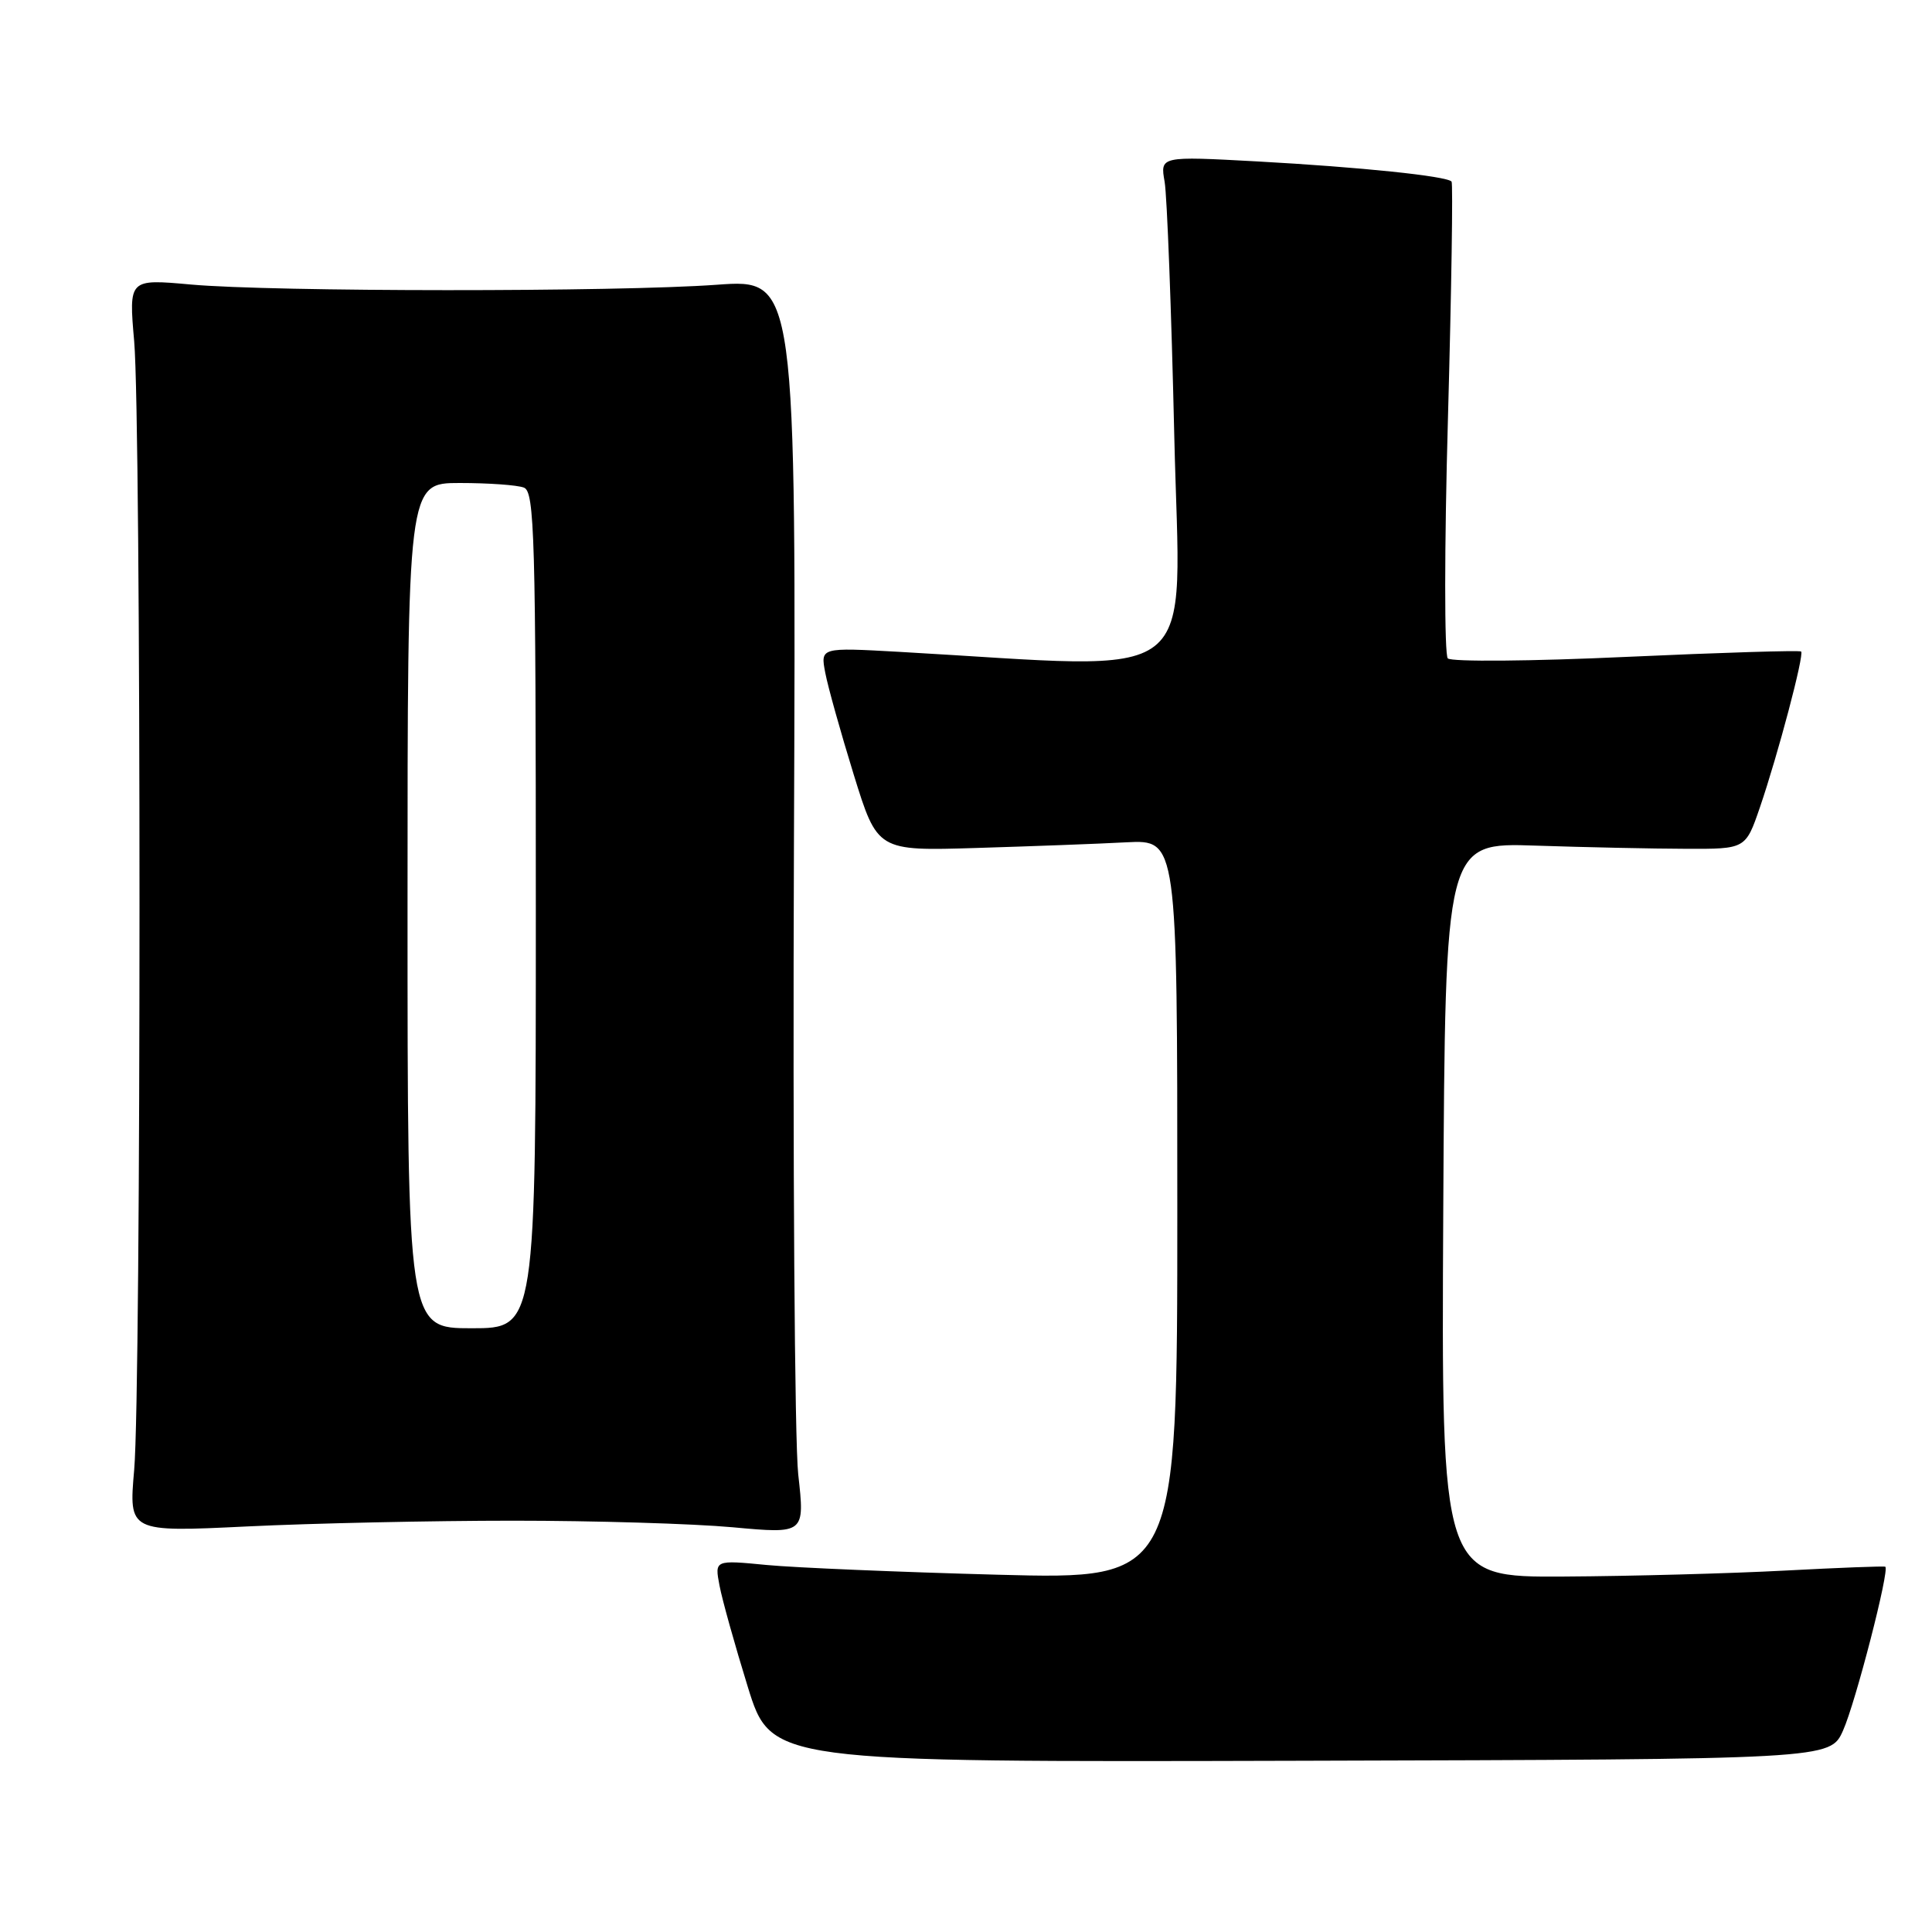 <?xml version="1.0" encoding="UTF-8" standalone="no"?>
<!DOCTYPE svg PUBLIC "-//W3C//DTD SVG 1.1//EN" "http://www.w3.org/Graphics/SVG/1.1/DTD/svg11.dtd" >
<svg xmlns="http://www.w3.org/2000/svg" xmlns:xlink="http://www.w3.org/1999/xlink" version="1.1" viewBox="0 0 256 256">
 <g >
 <path fill="currentColor"
d=" M 244.21 229.31 C 245.87 225.61 250.42 207.96 249.81 207.60 C 249.64 207.50 243.65 207.73 236.50 208.11 C 229.35 208.49 216.18 208.85 207.24 208.90 C 190.98 209.00 190.98 209.00 191.24 160.32 C 191.50 111.64 191.50 111.64 203.50 112.05 C 210.10 112.27 219.06 112.46 223.40 112.47 C 231.30 112.50 231.30 112.50 233.19 107.00 C 235.58 100.02 239.09 86.76 238.66 86.33 C 238.48 86.15 228.06 86.47 215.51 87.04 C 202.96 87.62 192.31 87.71 191.84 87.24 C 191.38 86.78 191.38 72.47 191.86 55.45 C 192.33 38.43 192.54 24.30 192.34 24.06 C 191.71 23.33 180.21 22.14 166.61 21.39 C 153.72 20.69 153.72 20.69 154.32 24.09 C 154.64 25.97 155.22 41.16 155.60 57.85 C 156.37 91.55 160.04 88.68 119.10 86.37 C 108.71 85.79 108.71 85.79 109.35 89.14 C 109.70 90.99 111.40 97.06 113.12 102.63 C 116.26 112.76 116.26 112.76 129.38 112.36 C 136.60 112.14 145.54 111.81 149.25 111.61 C 156.00 111.27 156.00 111.27 156.00 160.28 C 156.00 209.29 156.00 209.29 132.25 208.66 C 119.19 208.31 105.39 207.73 101.60 207.37 C 94.69 206.70 94.69 206.70 95.34 210.10 C 95.69 211.97 97.38 218.00 99.08 223.50 C 102.18 233.50 102.18 233.50 172.34 233.31 C 242.50 233.12 242.50 233.12 244.21 229.31 Z  M 68.00 201.50 C 78.72 201.50 91.81 201.89 97.07 202.37 C 106.65 203.25 106.65 203.25 105.77 195.37 C 105.29 191.04 105.04 153.63 105.20 112.23 C 105.50 36.97 105.50 36.97 95.00 37.73 C 81.69 38.70 36.12 38.68 25.28 37.70 C 17.06 36.96 17.06 36.96 17.78 45.23 C 18.72 55.99 18.72 184.00 17.78 194.76 C 17.06 203.02 17.06 203.02 32.78 202.26 C 41.43 201.84 57.27 201.50 68.00 201.50 Z  M 54.00 120.00 C 54.00 64.00 54.00 64.00 60.92 64.00 C 64.72 64.00 68.55 64.27 69.42 64.61 C 70.83 65.15 71.00 71.02 71.00 120.61 C 71.00 176.00 71.00 176.00 62.50 176.00 C 54.00 176.00 54.00 176.00 54.00 120.00 Z "/>
</g>
</svg>